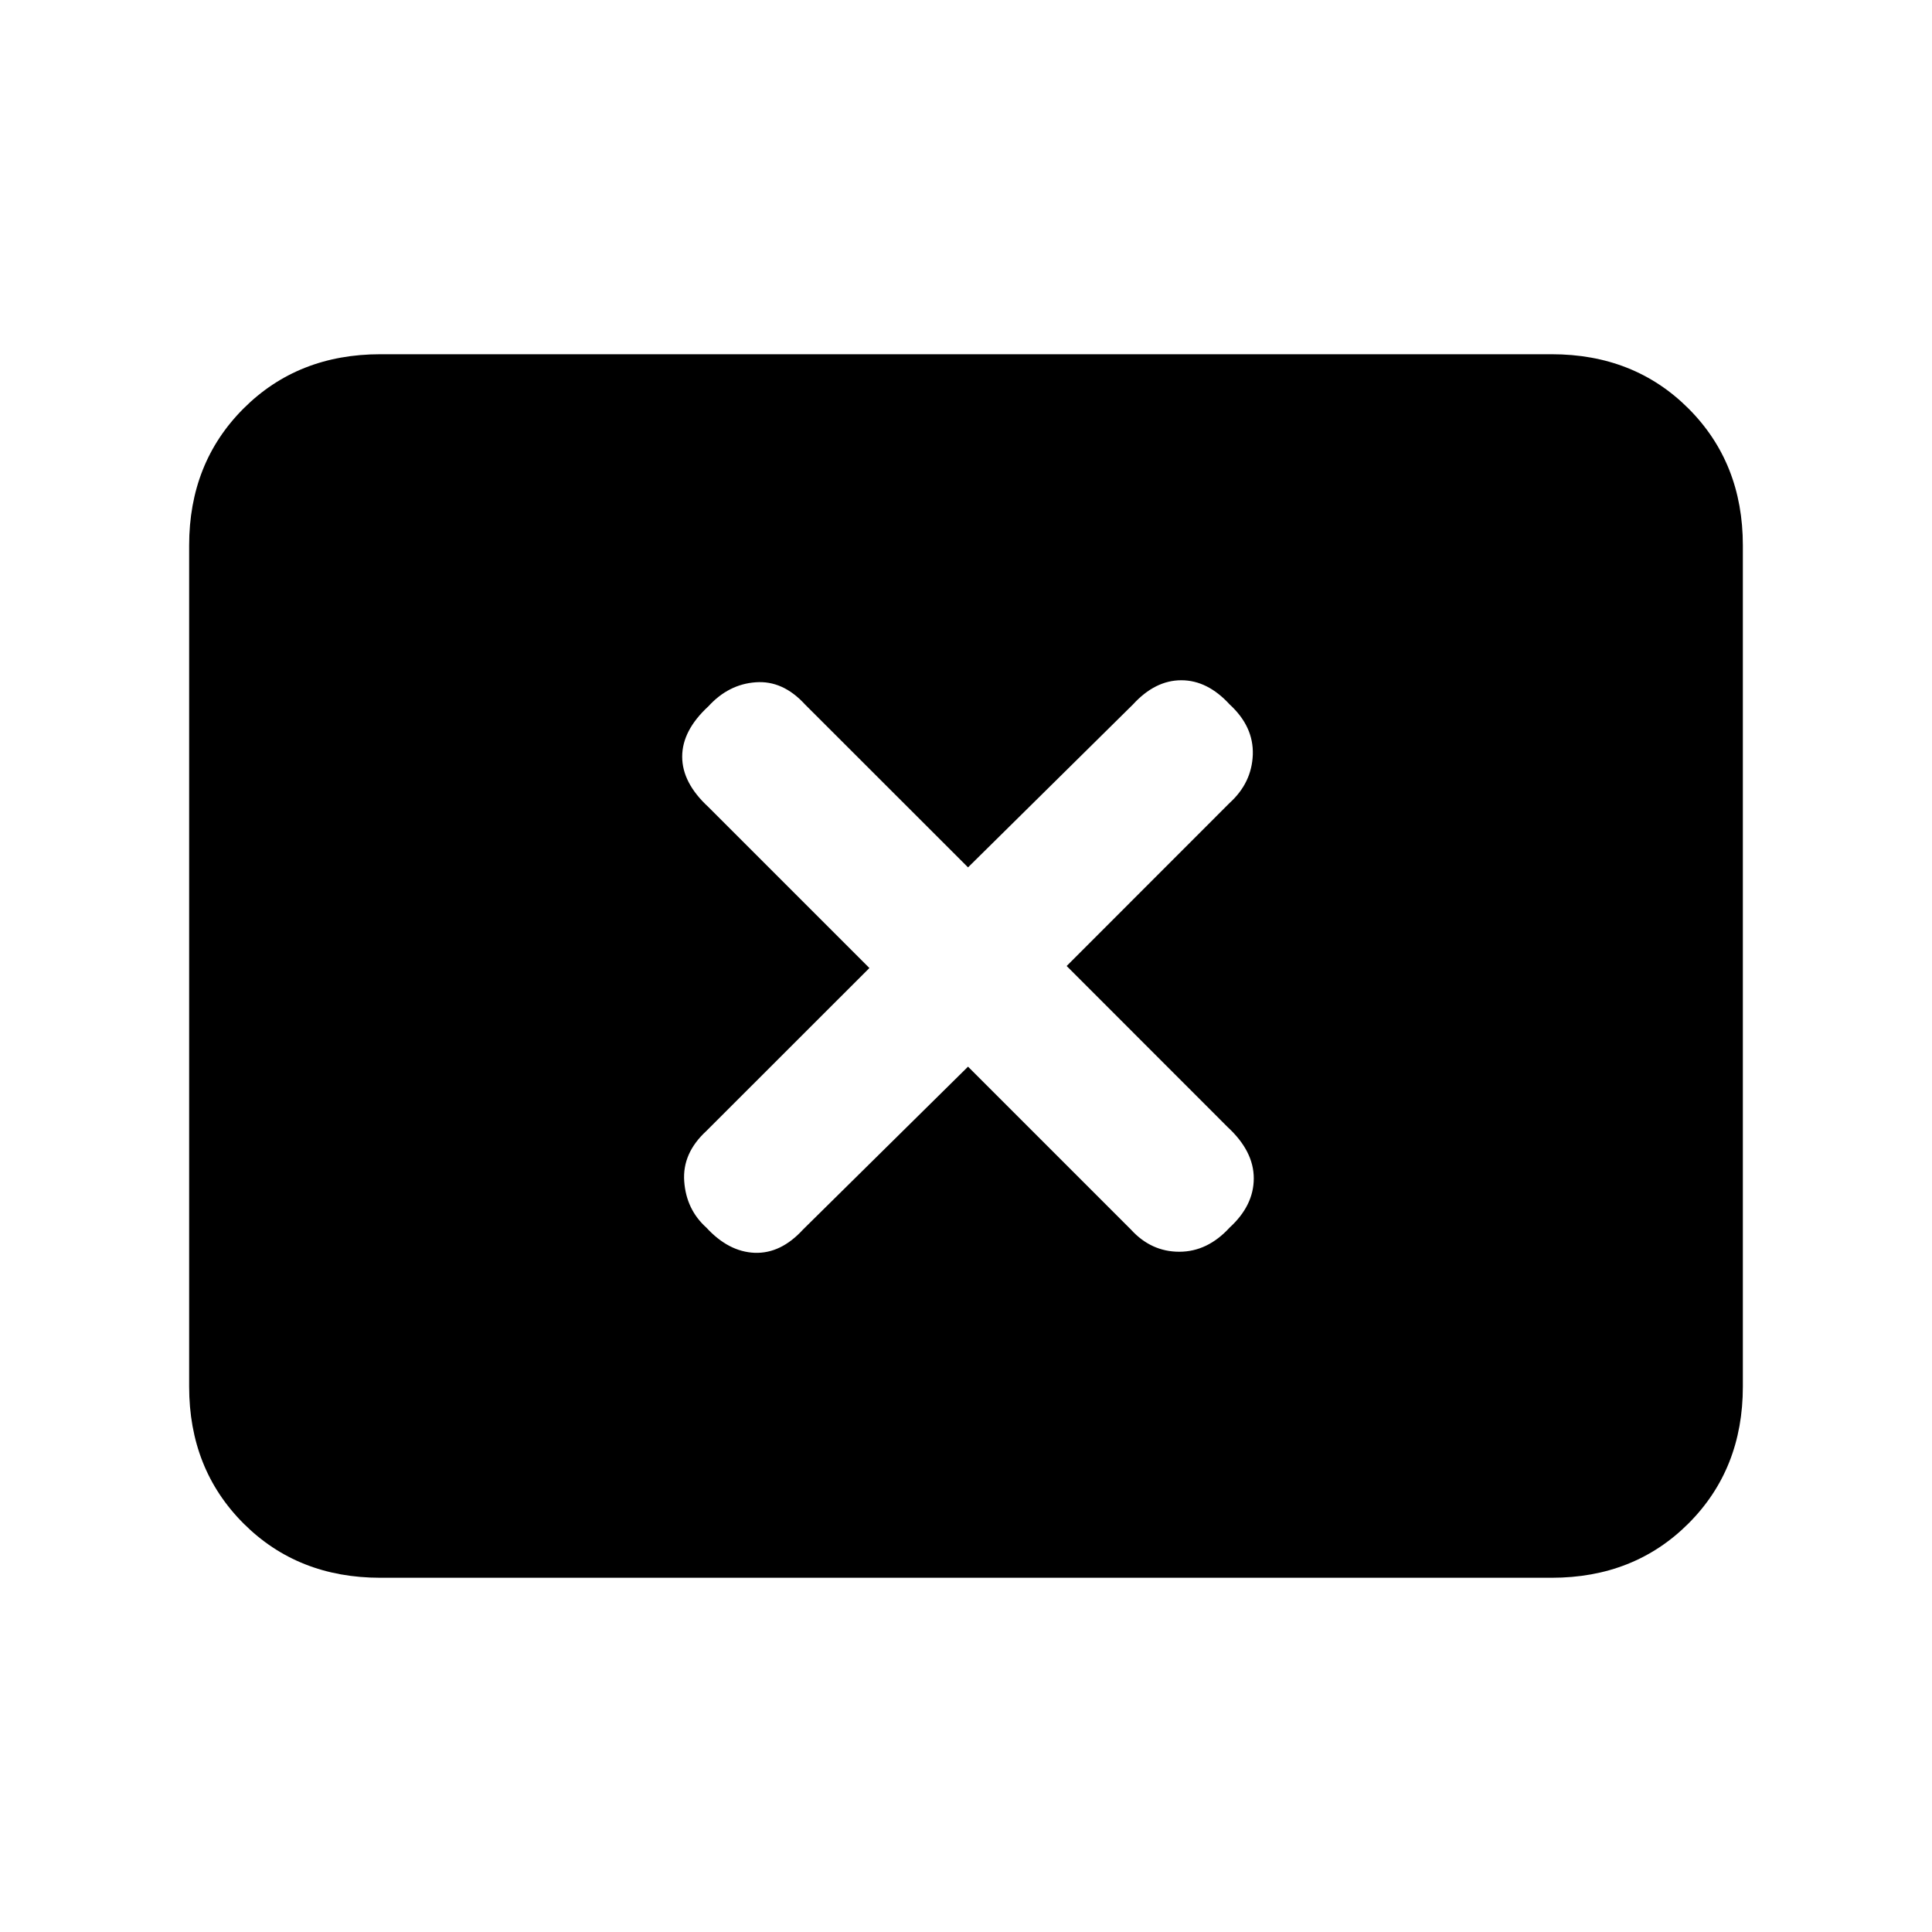 <svg xmlns="http://www.w3.org/2000/svg" height="20" width="20"><path d="M7.312 12.708Q7.542 12.958 7.812 12.969Q8.083 12.979 8.312 12.729L10.021 11.042L11.708 12.729Q11.917 12.958 12.208 12.958Q12.5 12.958 12.729 12.708Q12.979 12.479 12.979 12.198Q12.979 11.917 12.708 11.667L11.042 10L12.729 8.312Q12.958 8.104 12.969 7.813Q12.979 7.521 12.729 7.292Q12.5 7.042 12.229 7.042Q11.958 7.042 11.729 7.292L10.021 8.979L8.333 7.292Q8.104 7.042 7.823 7.063Q7.542 7.083 7.333 7.312Q7.062 7.562 7.062 7.833Q7.062 8.104 7.333 8.354L9 10.021L7.312 11.708Q7.062 11.938 7.083 12.229Q7.104 12.521 7.312 12.708ZM3.938 16.333Q3.083 16.333 2.521 15.771Q1.958 15.208 1.958 14.354V5.646Q1.958 4.792 2.521 4.229Q3.083 3.667 3.938 3.667H16.062Q16.917 3.667 17.479 4.229Q18.042 4.792 18.042 5.646V14.354Q18.042 15.208 17.479 15.771Q16.917 16.333 16.062 16.333Z"/></svg>